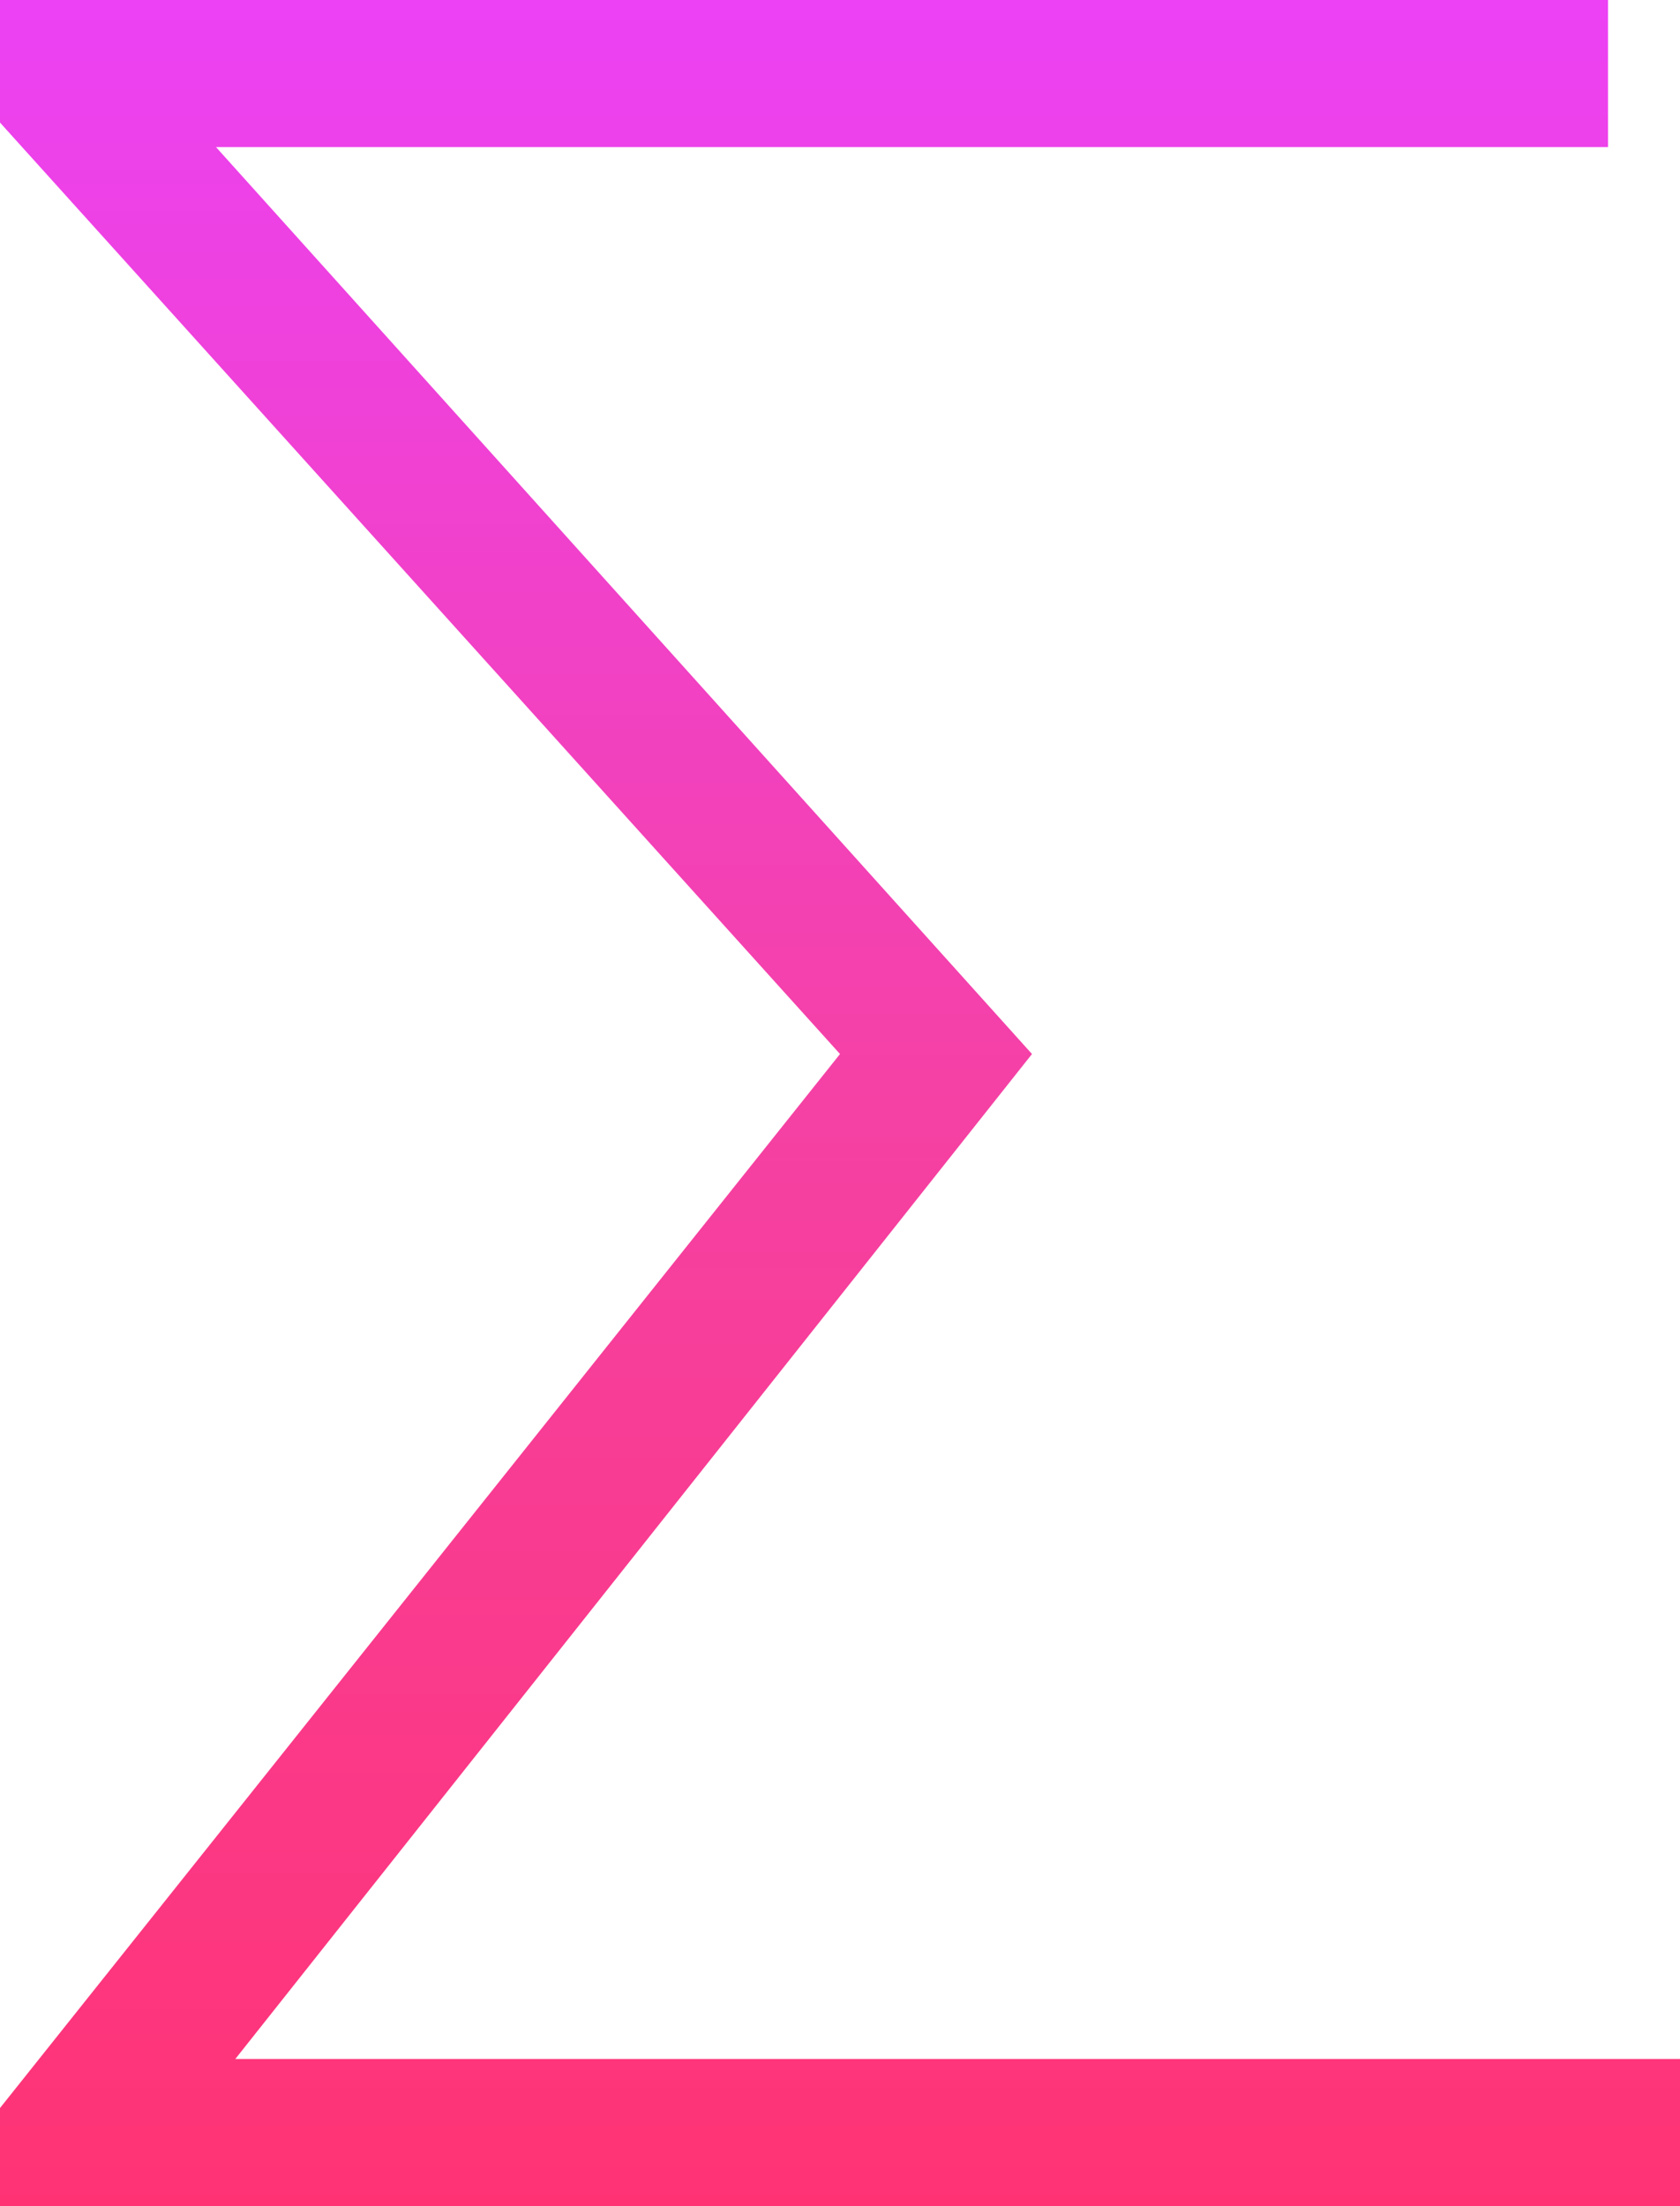 <svg width="179" height="235" viewBox="0 0 179 235" fill="none" xmlns="http://www.w3.org/2000/svg">
<path d="M0 0H171.329V15.667H23.014L109.957 112.278L25.07 219.333H179V235H0V224.556L89.5 112.278L0 13.056V0Z" fill="url(#paint0_linear_60_22)"/>
<defs>
<linearGradient id="paint0_linear_60_22" x1="89.5" y1="0" x2="89.5" y2="235" gradientUnits="userSpaceOnUse">
<stop stop-color="#EC41F5"/>
<stop offset="0.5" stop-color="#F541A4"/>
<stop offset="1" stop-color="#FF3374"/>
</linearGradient>
</defs>
</svg>
